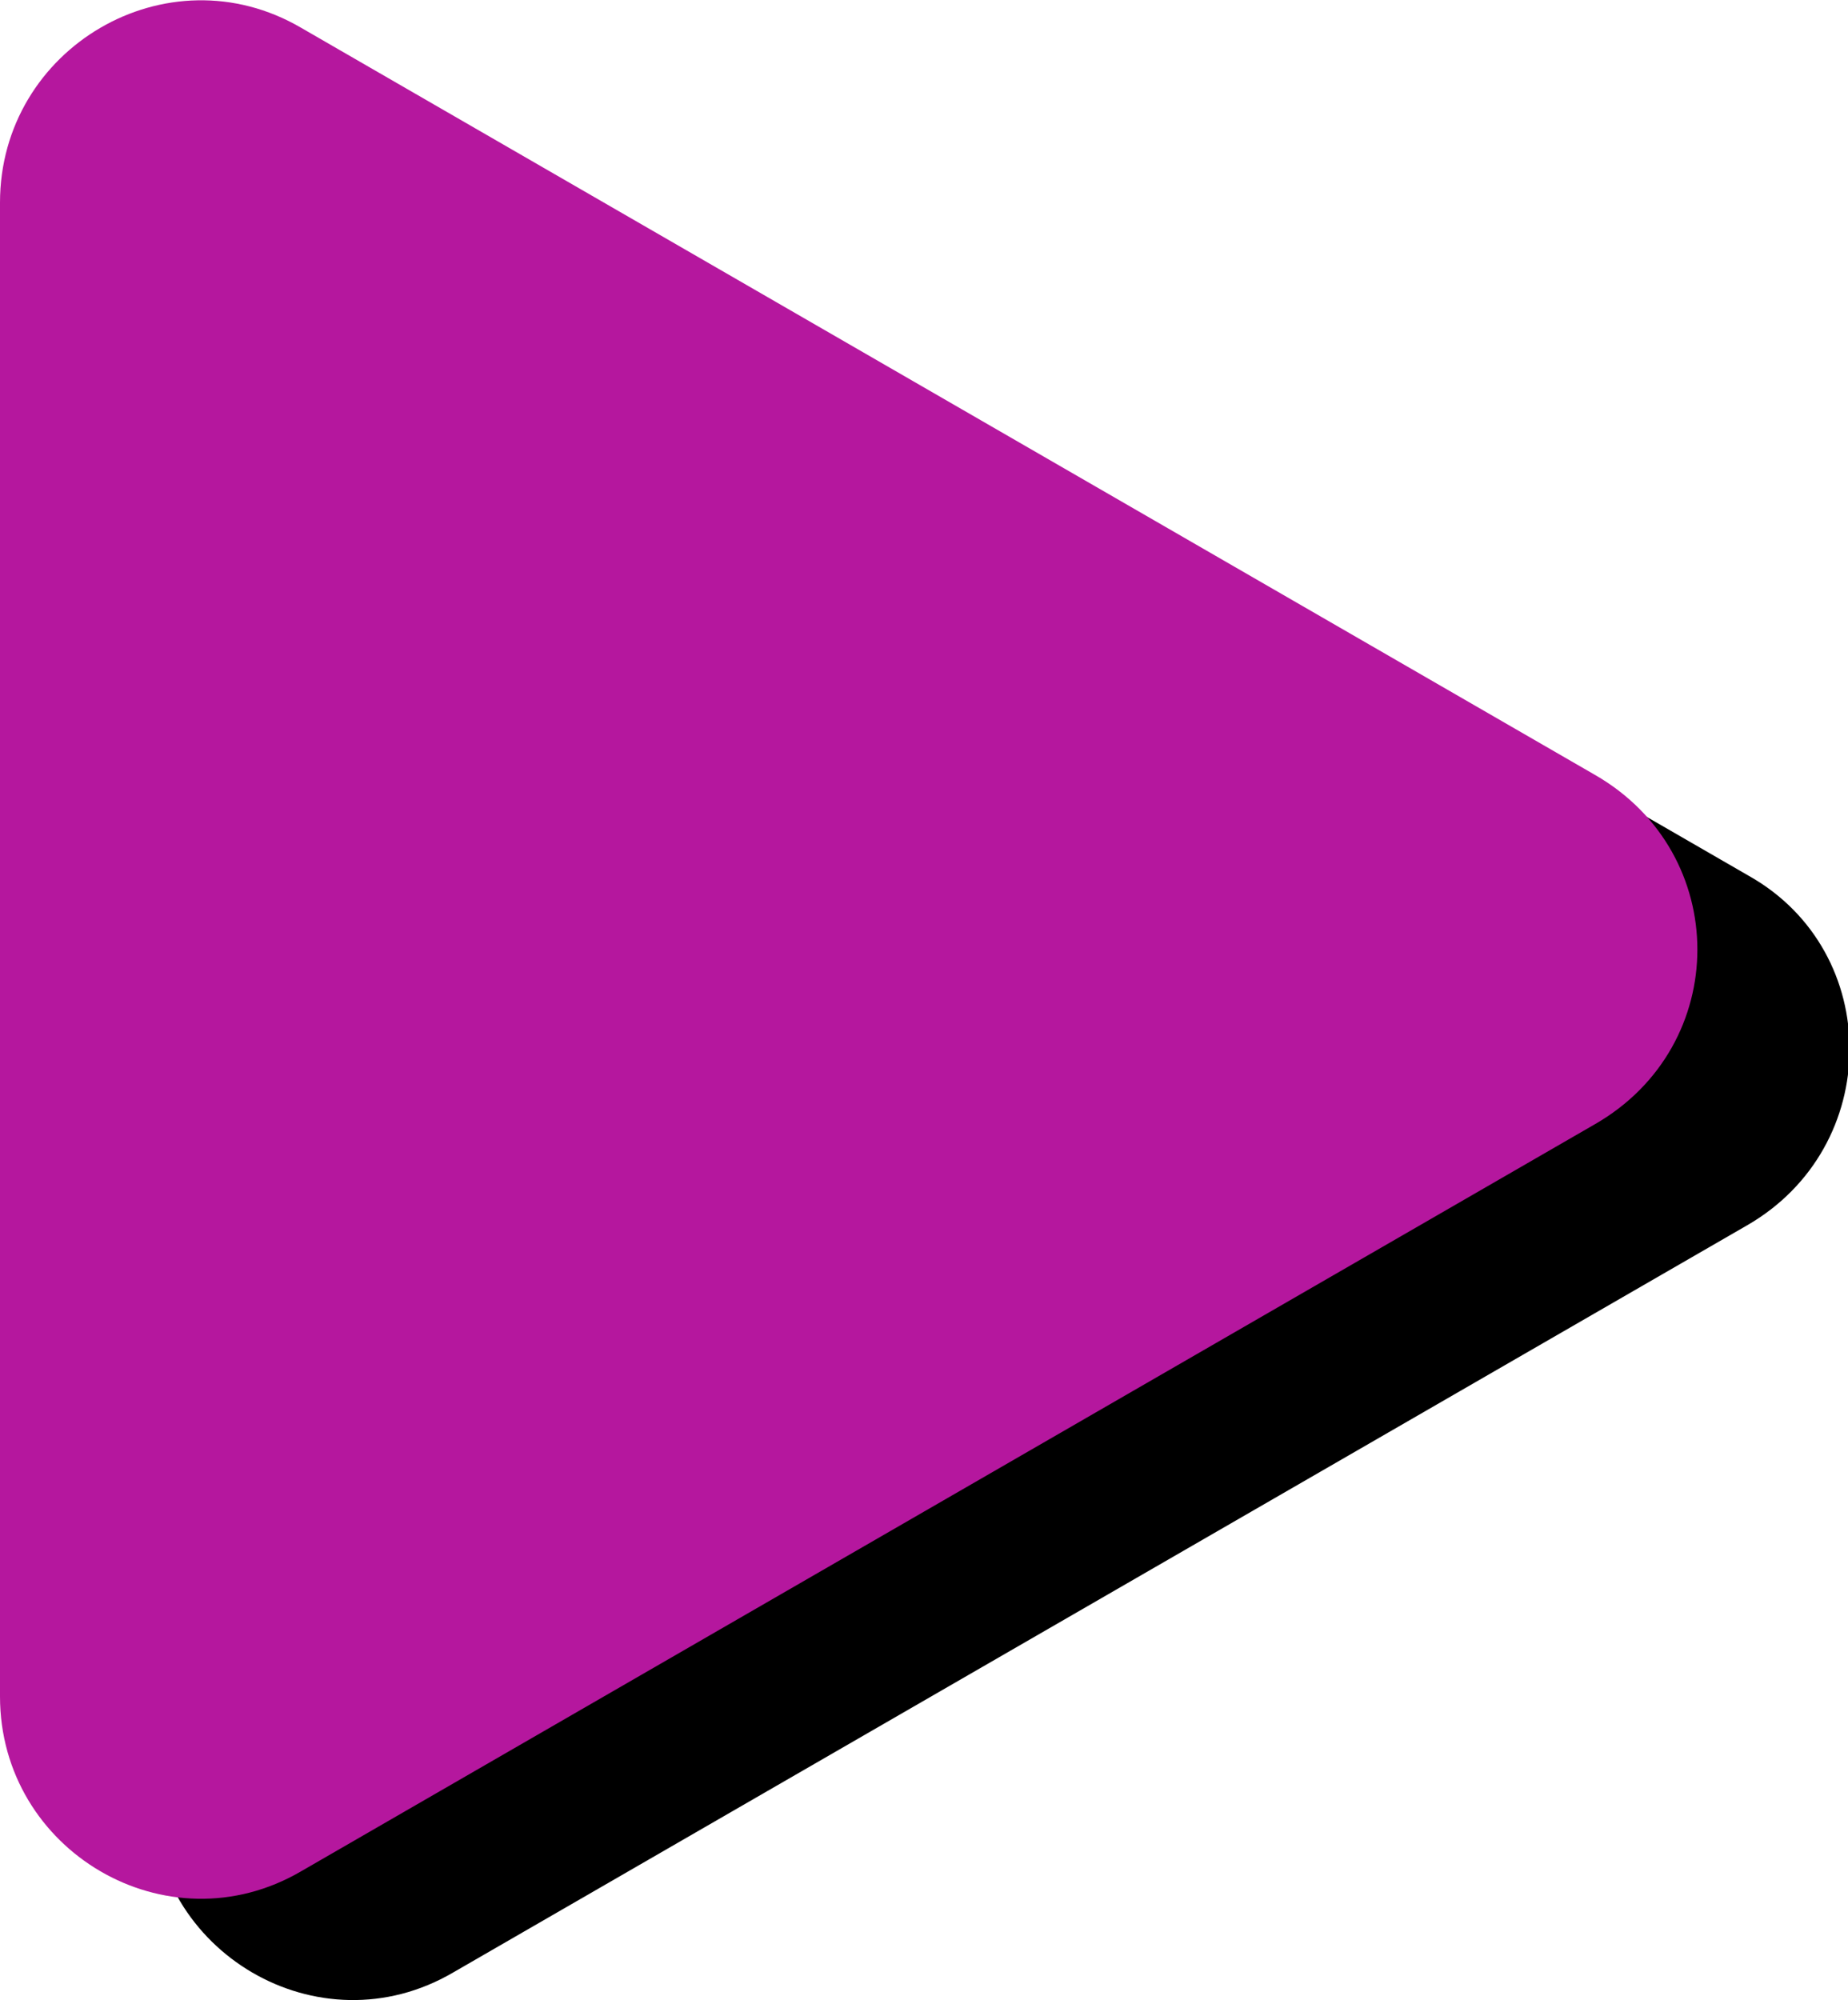 <?xml version="1.0" encoding="utf-8"?>
<!-- Generator: Adobe Illustrator 27.4.0, SVG Export Plug-In . SVG Version: 6.00 Build 0)  -->
<svg version="1.1" id="play-button" xmlns="http://www.w3.org/2000/svg" xmlns:xlink="http://www.w3.org/1999/xlink" x="0px"
	 y="0px" viewBox="0 0 73 79" style="enable-background:new 0 0 73 79;" xml:space="preserve">
<style type="text/css">
	.st0{fill:#B5179E;}
</style>
<defs>
	<script>let playButton = document.querySelector(&apos;#play-button&apos;)

      function logID() {
      console.log(&quot;You&apos;ve selected&quot;, this.id);
      }

      playButton.addEventListener(&apos;click&apos;, logID)
		</script>
</defs>
<g id="play-button_00000183944010429250218140000007220579764731582115_">
	<g id="play-button-2">
		<path d="M69.1,34.6L18,5.1C12.6,2,6,5.8,6,12v59c0,6.1,6.6,10,11.9,6.9l51.1-29.5C74.4,45.3,74.4,37.6,69.1,34.6z"/>
		<path class="st0" d="M63,30.6L11.9,1.1C6.6-2,0,1.9,0,8v59c0,6.1,6.6,10,11.9,6.9L63,44.4C68.4,41.3,68.4,33.7,63,30.6z"/>
	</g>
</g>
</svg>
